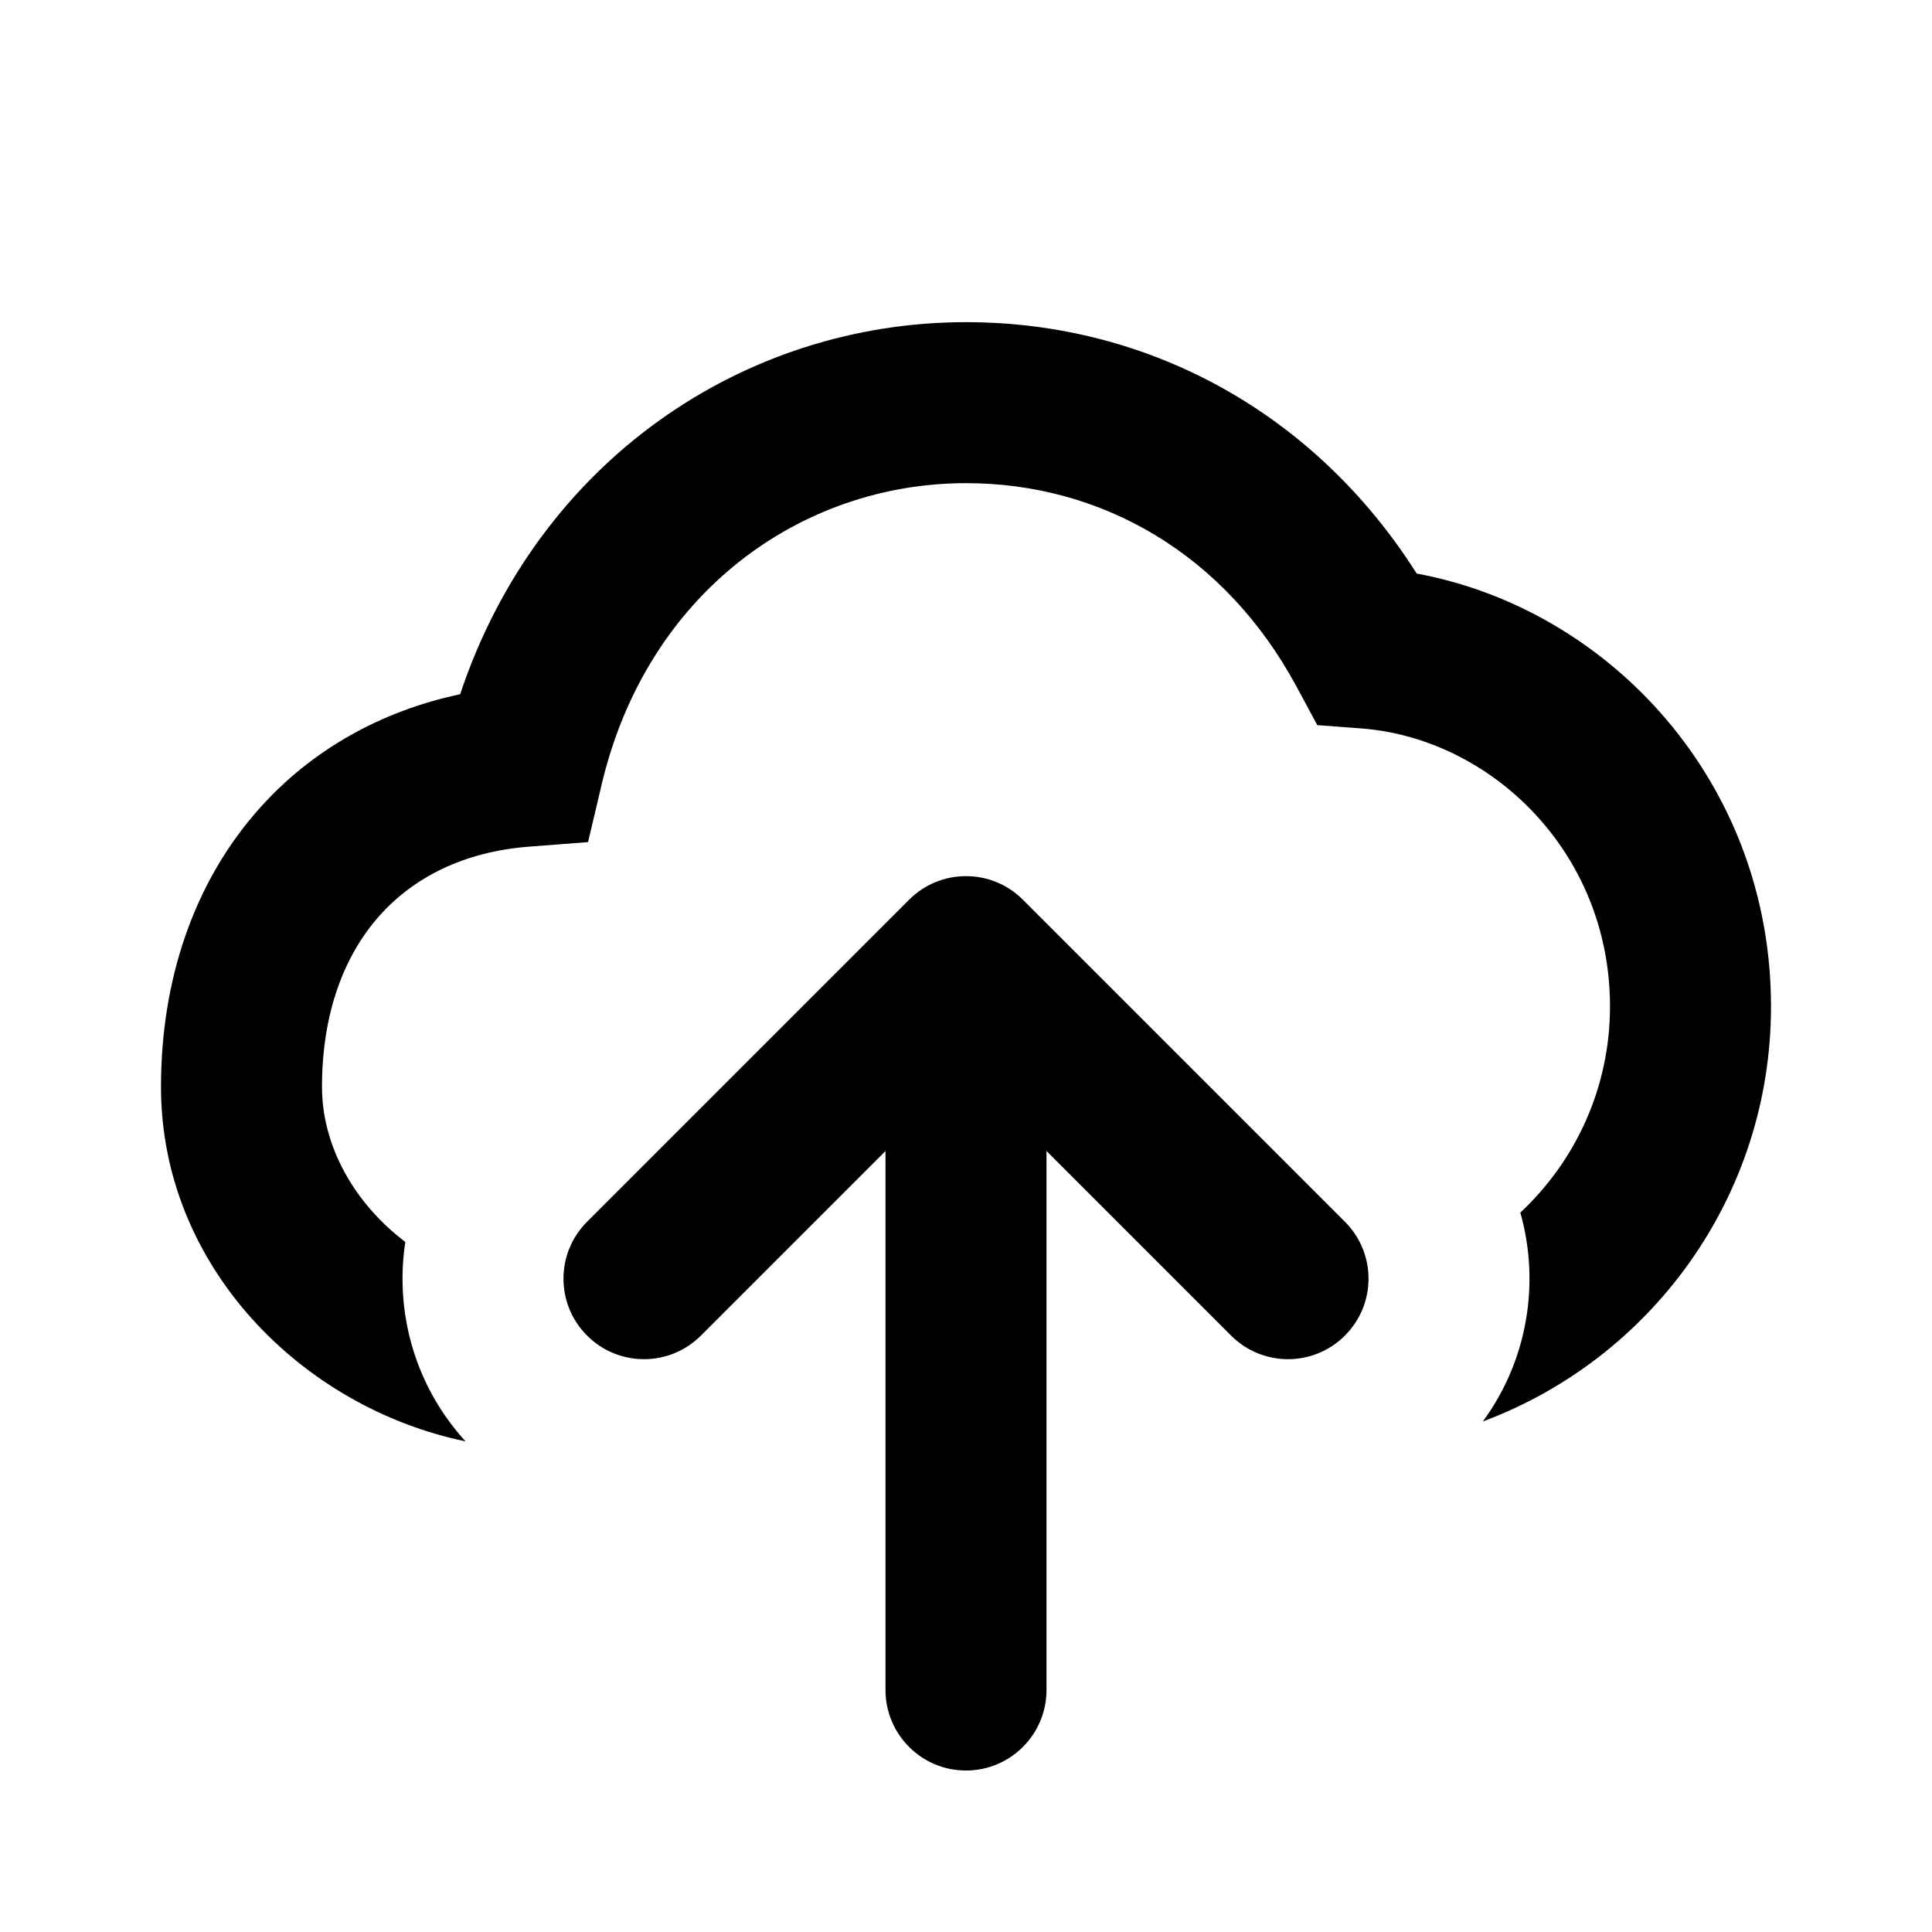<svg width="24" height="24" viewBox="0 0 24 24" fill="none" xmlns="http://www.w3.org/2000/svg">
<path d="M12 4.002C9.243 4.002 6.685 5.722 5.716 8.624C4.731 8.833 3.868 9.317 3.218 10.048C2.419 10.947 2 12.151 2 13.502C2 15.728 3.747 17.483 5.783 17.905C5.151 17.213 4.902 16.297 5.035 15.428C4.411 14.956 4 14.247 4 13.502C4 12.566 4.285 11.858 4.713 11.377C5.138 10.899 5.763 10.579 6.576 10.517L7.305 10.461L7.473 9.749C8.039 7.352 9.962 6.002 12 6.002C13.676 6.002 15.212 6.874 16.105 8.527L16.364 9.008L16.91 9.049C18.517 9.17 20 10.581 20 12.502C20 13.513 19.571 14.424 18.886 15.063C19.133 15.936 18.978 16.899 18.42 17.658C20.511 16.879 22 14.865 22 12.502C22 9.716 19.994 7.568 17.599 7.125C16.328 5.121 14.26 4.002 12 4.002Z" fill="black"/>
<path d="M16.707 15.177L12.707 11.177C12.317 10.786 11.683 10.786 11.293 11.177L7.293 15.177C6.902 15.567 6.902 16.201 7.293 16.591C7.683 16.982 8.317 16.982 8.707 16.591L11 14.298V20.994C11 21.546 11.448 21.994 12 21.994C12.552 21.994 13 21.546 13 20.994V14.298L15.293 16.591C15.683 16.982 16.317 16.982 16.707 16.591C17.098 16.201 17.098 15.567 16.707 15.177Z" fill="black"/>
</svg>
